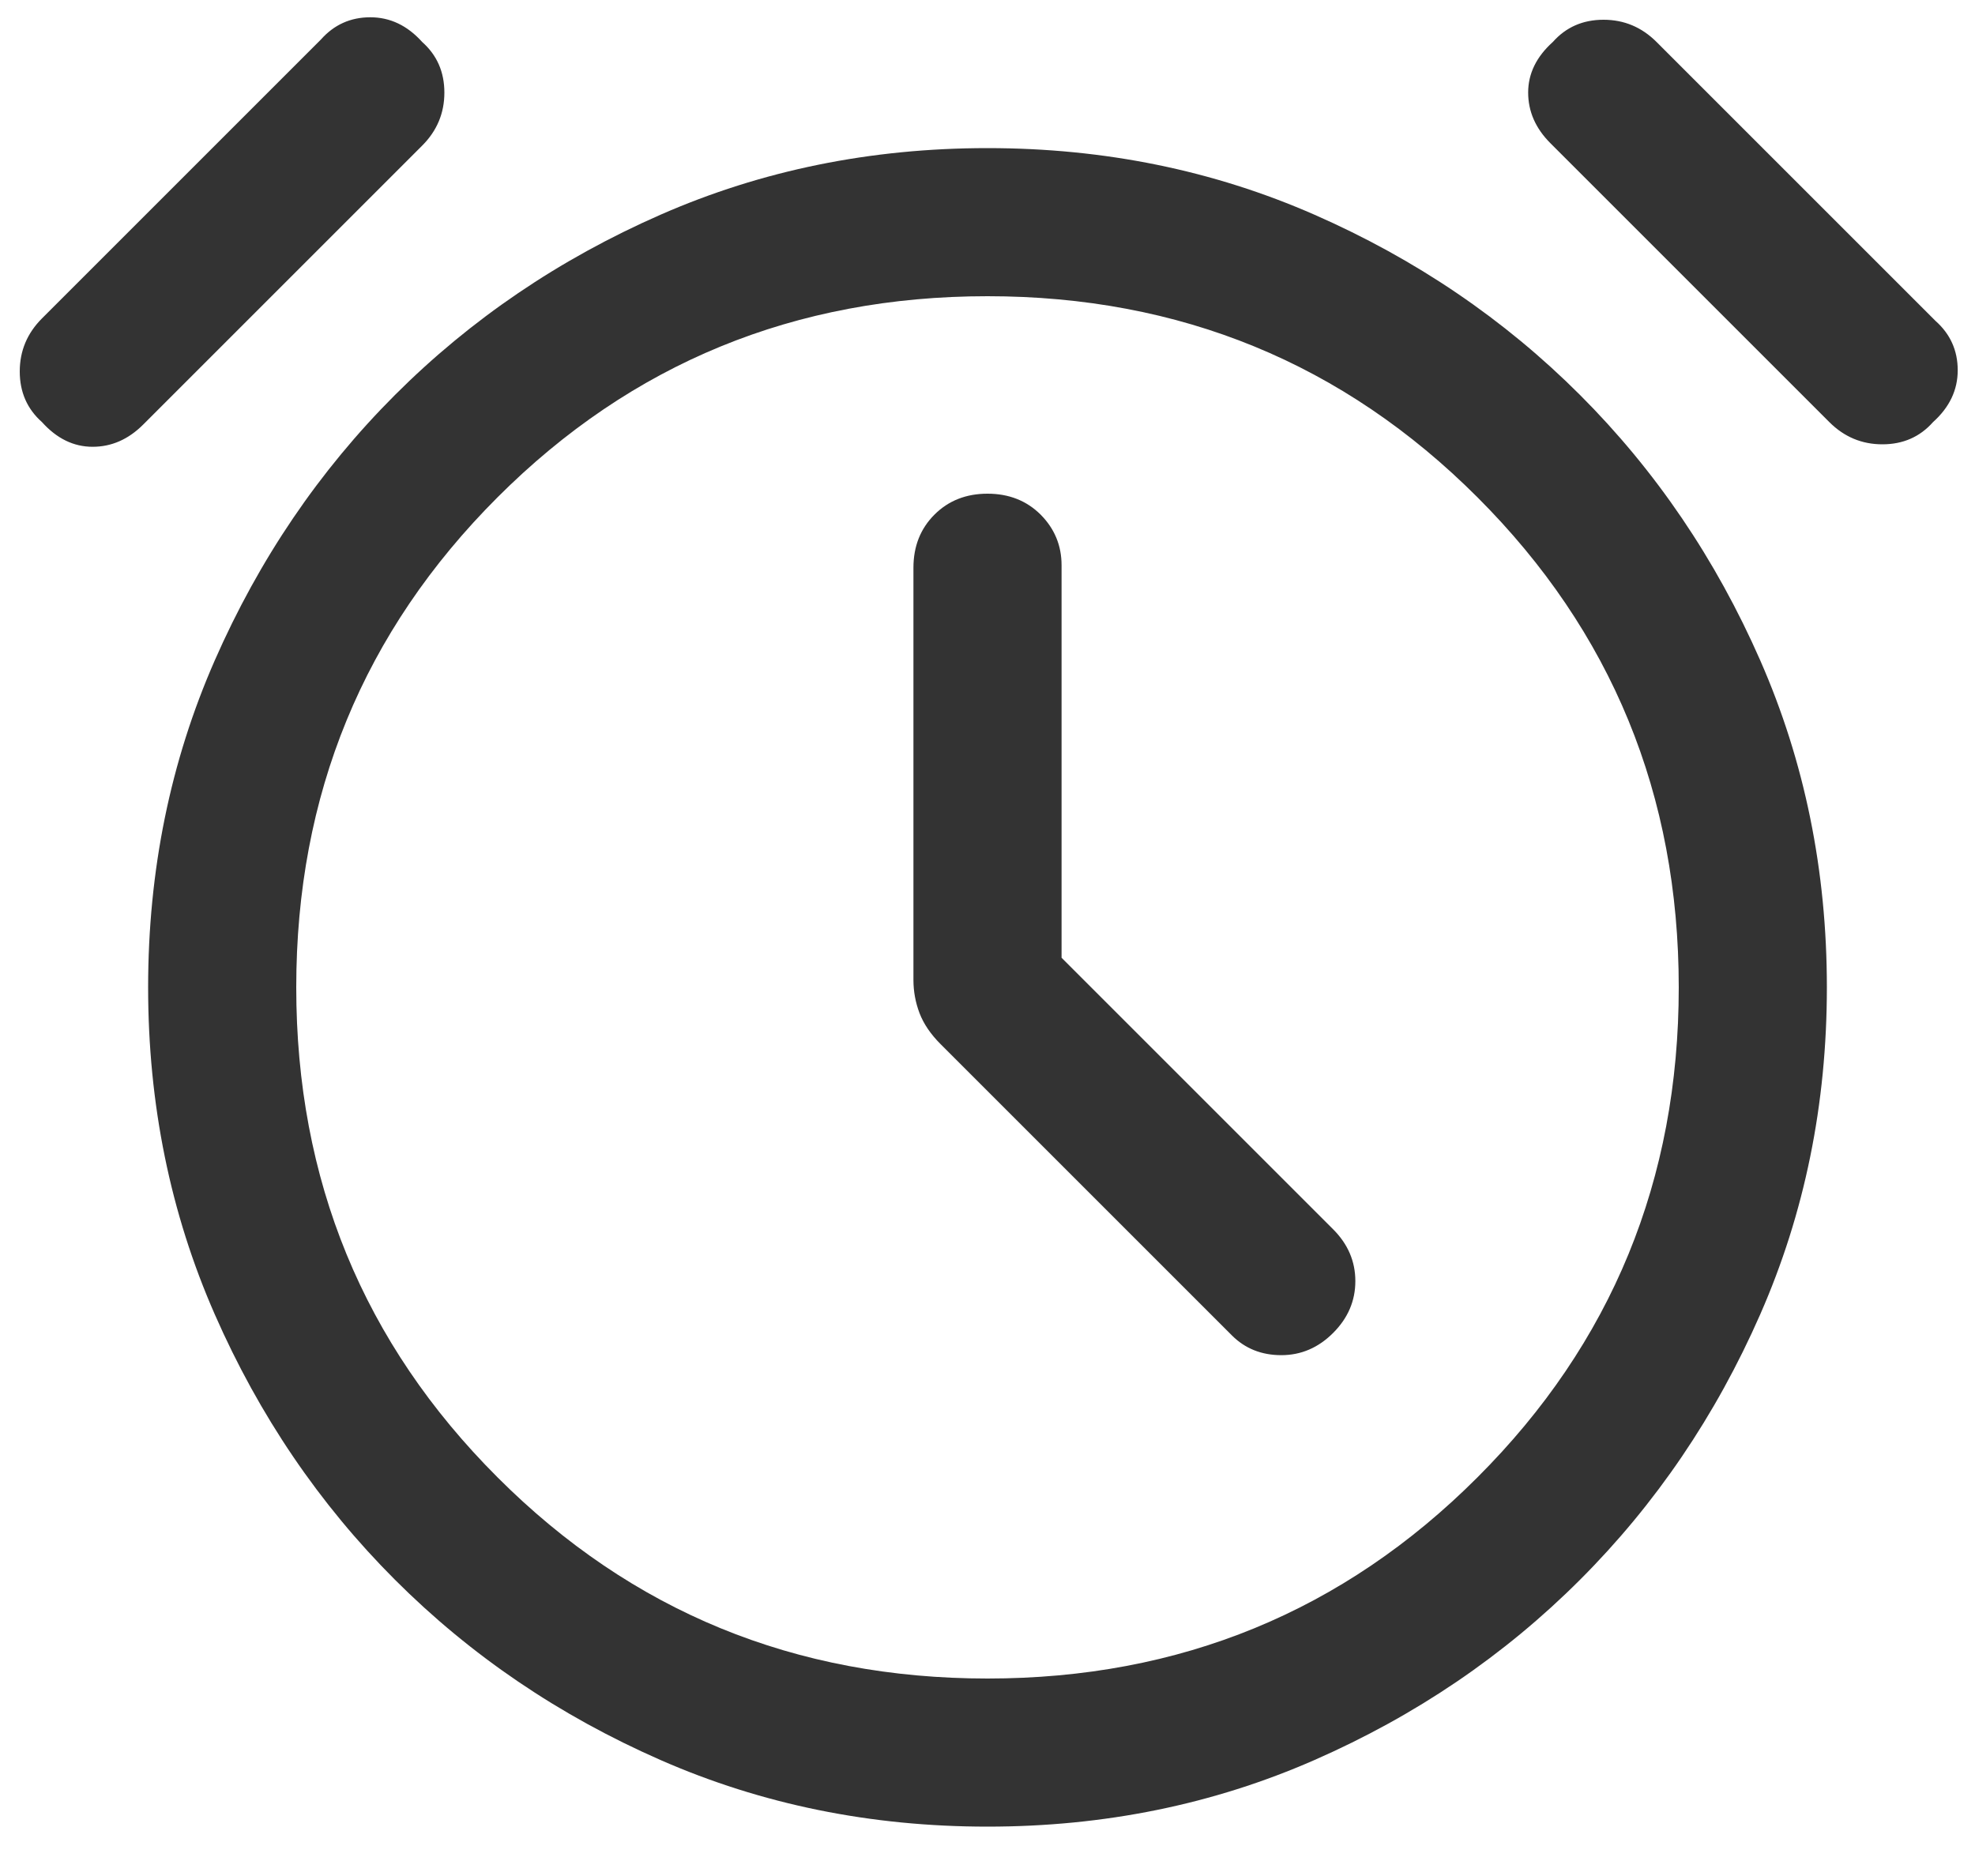 <svg width="20" height="19" viewBox="0 0 20 19" fill="none" xmlns="http://www.w3.org/2000/svg">
<path d="M10 18.5C8.817 18.5 7.713 18.275 6.688 17.825C5.663 17.375 4.767 16.767 4 16C3.233 15.233 2.625 14.337 2.175 13.312C1.725 12.287 1.5 11.183 1.5 10C1.5 8.817 1.725 7.713 2.175 6.688C2.625 5.663 3.233 4.767 4 4C4.767 3.233 5.663 2.625 6.688 2.175C7.713 1.725 8.817 1.5 10 1.5C11.183 1.5 12.287 1.725 13.312 2.175C14.337 2.625 15.233 3.233 16 4C16.767 4.767 17.375 5.663 17.825 6.688C18.275 7.713 18.5 8.817 18.5 10C18.5 11.183 18.275 12.287 17.825 13.312C17.375 14.337 16.767 15.233 16 16C15.233 16.767 14.337 17.375 13.312 17.825C12.287 18.275 11.183 18.5 10 18.5ZM9.25 5.75V9.925C9.25 10.042 9.271 10.154 9.312 10.262C9.354 10.371 9.425 10.475 9.525 10.575L12.475 13.525C12.608 13.658 12.775 13.725 12.975 13.725C13.175 13.725 13.35 13.65 13.5 13.5C13.65 13.35 13.725 13.175 13.725 12.975C13.725 12.775 13.65 12.6 13.5 12.45L10.75 9.7V5.725C10.75 5.525 10.679 5.354 10.538 5.212C10.396 5.071 10.217 5 10 5C9.783 5 9.604 5.071 9.463 5.212C9.321 5.354 9.25 5.533 9.25 5.75ZM1.45 4.3C1.3 4.45 1.129 4.525 0.938 4.525C0.746 4.525 0.575 4.442 0.425 4.275C0.275 4.142 0.2 3.971 0.2 3.762C0.2 3.554 0.275 3.375 0.425 3.225L3.25 0.4C3.383 0.25 3.55 0.175 3.75 0.175C3.95 0.175 4.125 0.258 4.275 0.425C4.425 0.558 4.5 0.729 4.5 0.938C4.5 1.146 4.425 1.325 4.275 1.475L1.45 4.3ZM18.525 4.275L15.7 1.45C15.55 1.3 15.475 1.129 15.475 0.937C15.475 0.746 15.558 0.575 15.725 0.425C15.858 0.275 16.029 0.2 16.238 0.2C16.446 0.2 16.625 0.275 16.775 0.425L19.6 3.25C19.75 3.383 19.825 3.55 19.825 3.75C19.825 3.95 19.742 4.125 19.575 4.275C19.442 4.425 19.271 4.5 19.062 4.5C18.854 4.5 18.675 4.425 18.525 4.275ZM10 17C11.95 17 13.604 16.321 14.962 14.962C16.321 13.604 17 11.95 17 10C17 8.05 16.321 6.396 14.962 5.037C13.604 3.679 11.95 3 10 3C8.05 3 6.396 3.679 5.038 5.037C3.679 6.396 3 8.05 3 10C3 11.95 3.679 13.604 5.038 14.962C6.396 16.321 8.05 17 10 17Z" fill="#333333"/>
</svg>

